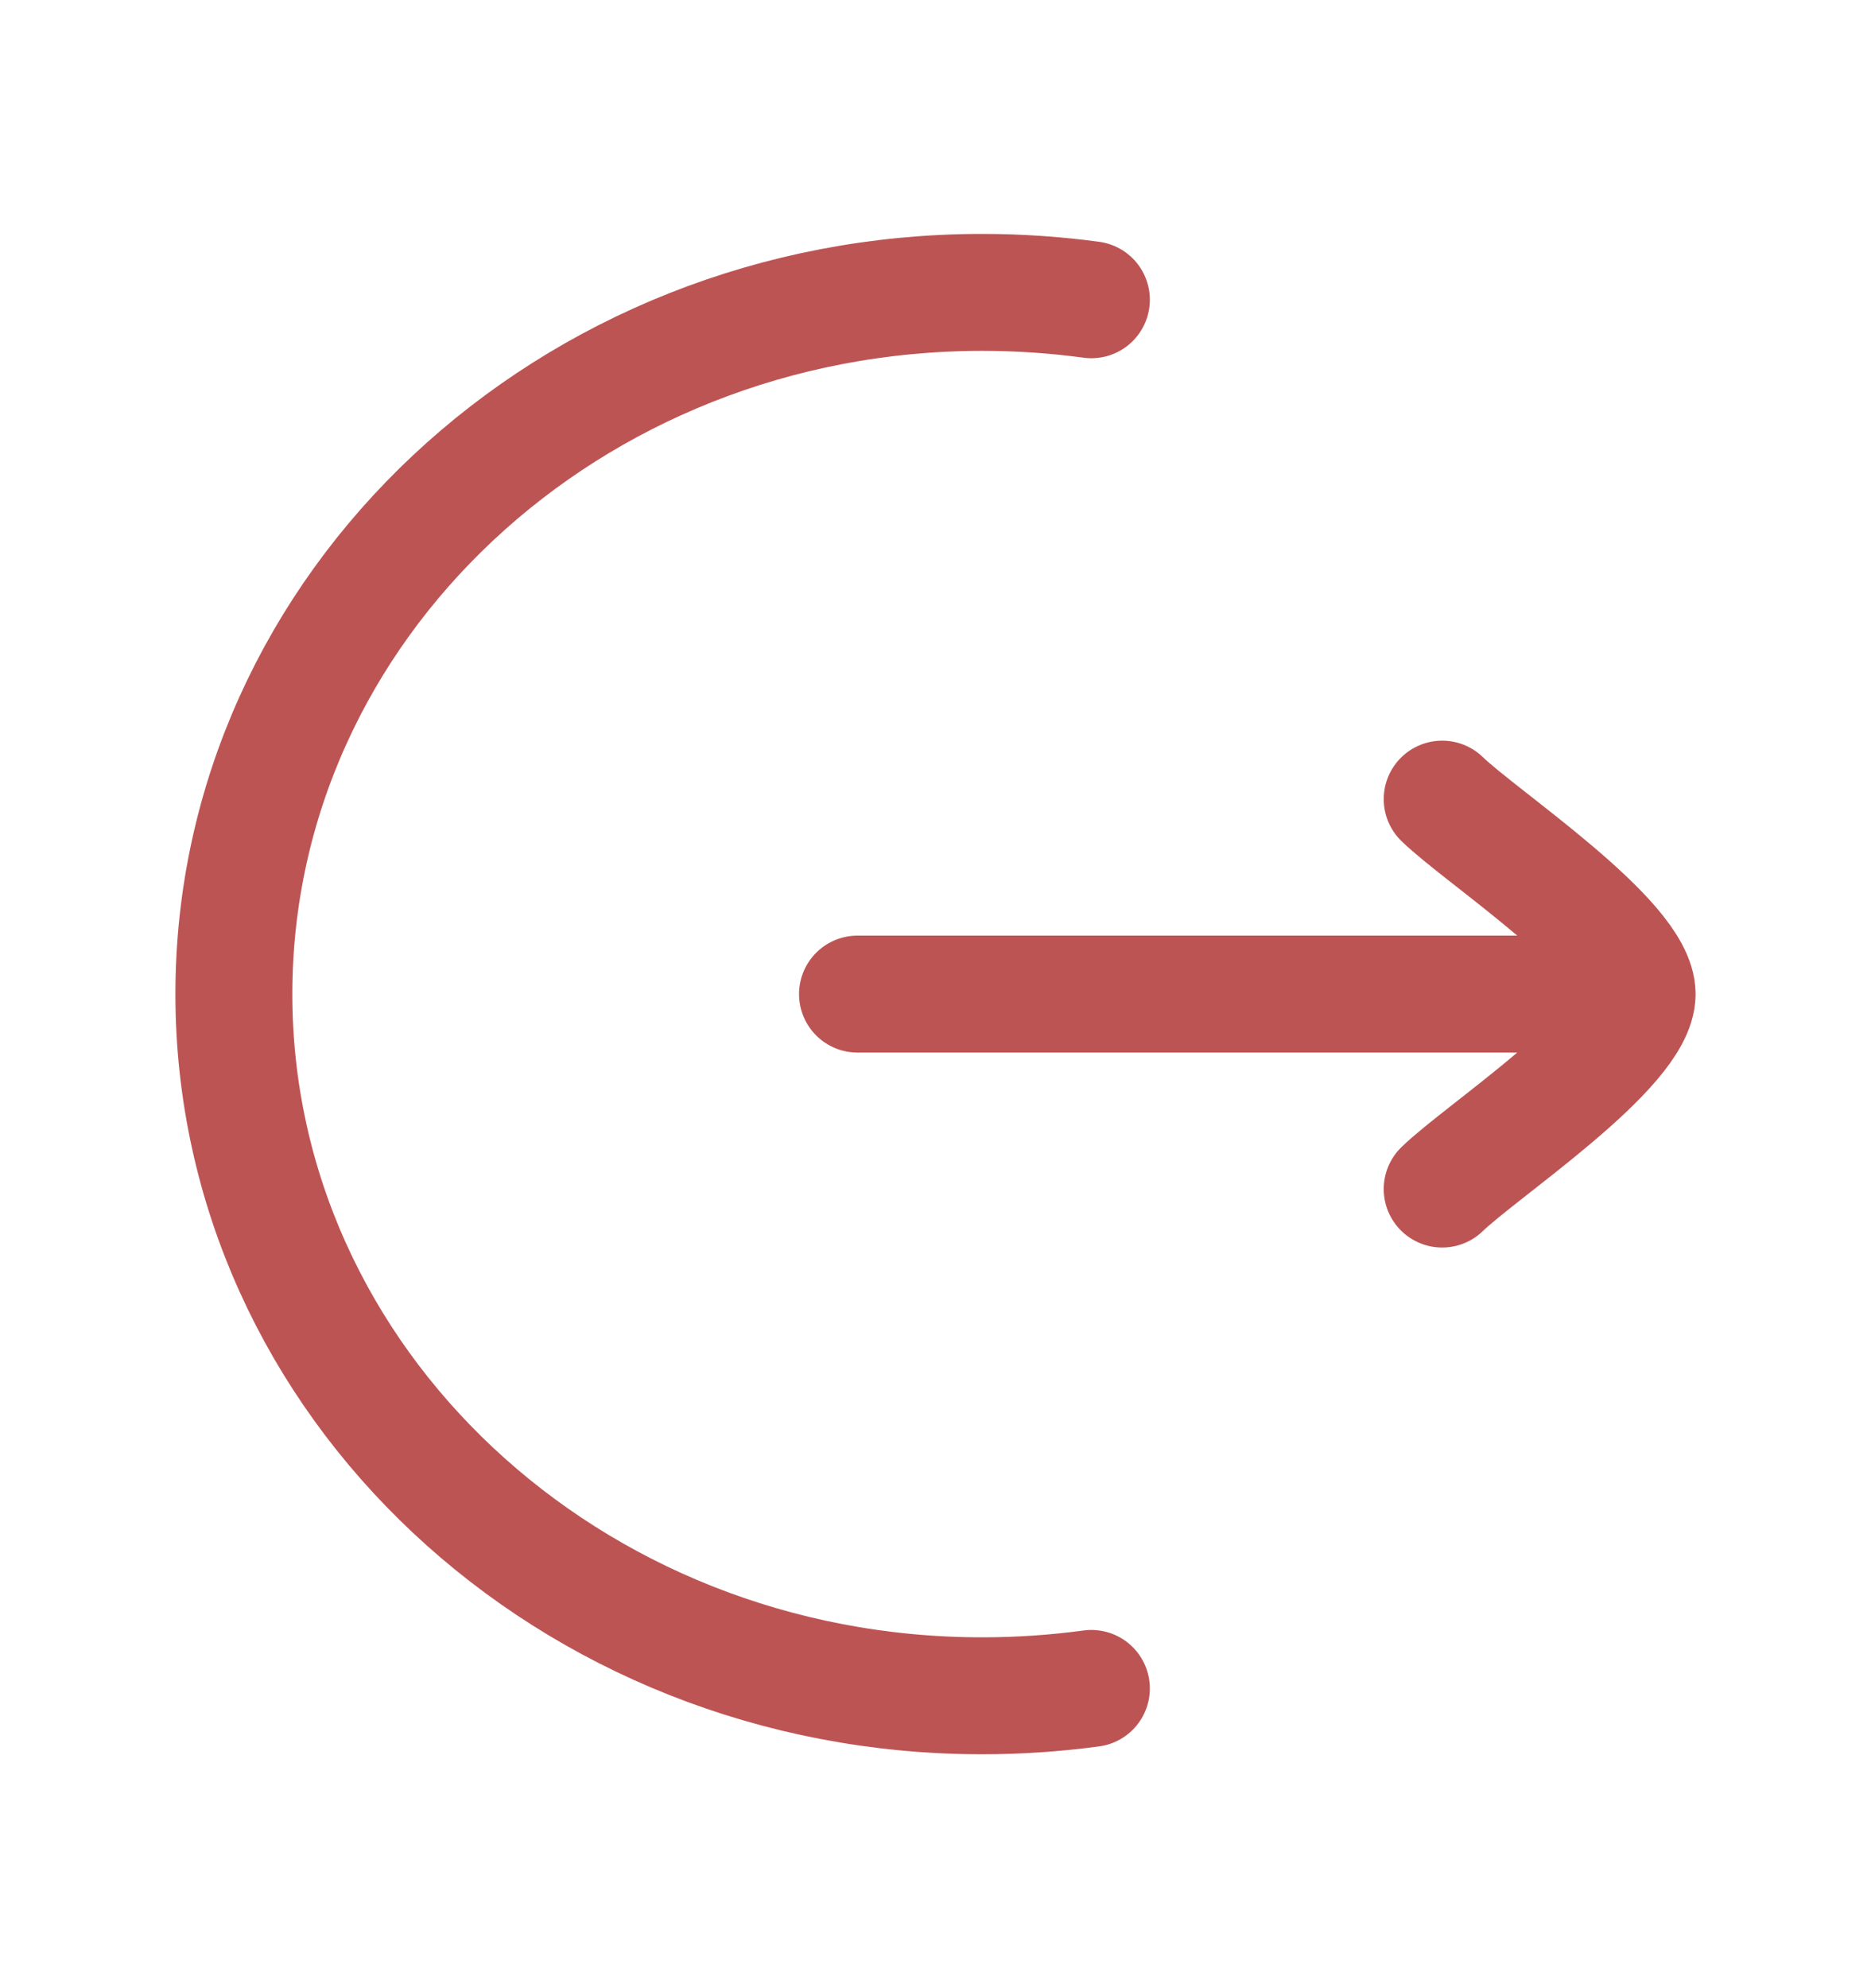 <svg width="16" height="17" viewBox="0 0 16 17" fill="none" xmlns="http://www.w3.org/2000/svg">
<path d="M9.333 2.563C9.029 2.522 8.717 2.5 8.4 2.5C4.865 2.5 2 5.186 2 8.5C2 11.814 4.865 14.5 8.4 14.5C8.717 14.5 9.029 14.478 9.333 14.437" stroke="#BD5454" stroke-linecap="round"/>
<path d="M14 8.5H7.333M14 8.5C14 8.033 12.671 7.161 12.333 6.833M14 8.5C14 8.967 12.671 9.839 12.333 10.167" stroke="#BD5454" stroke-linecap="round" stroke-linejoin="round"/>
</svg>
